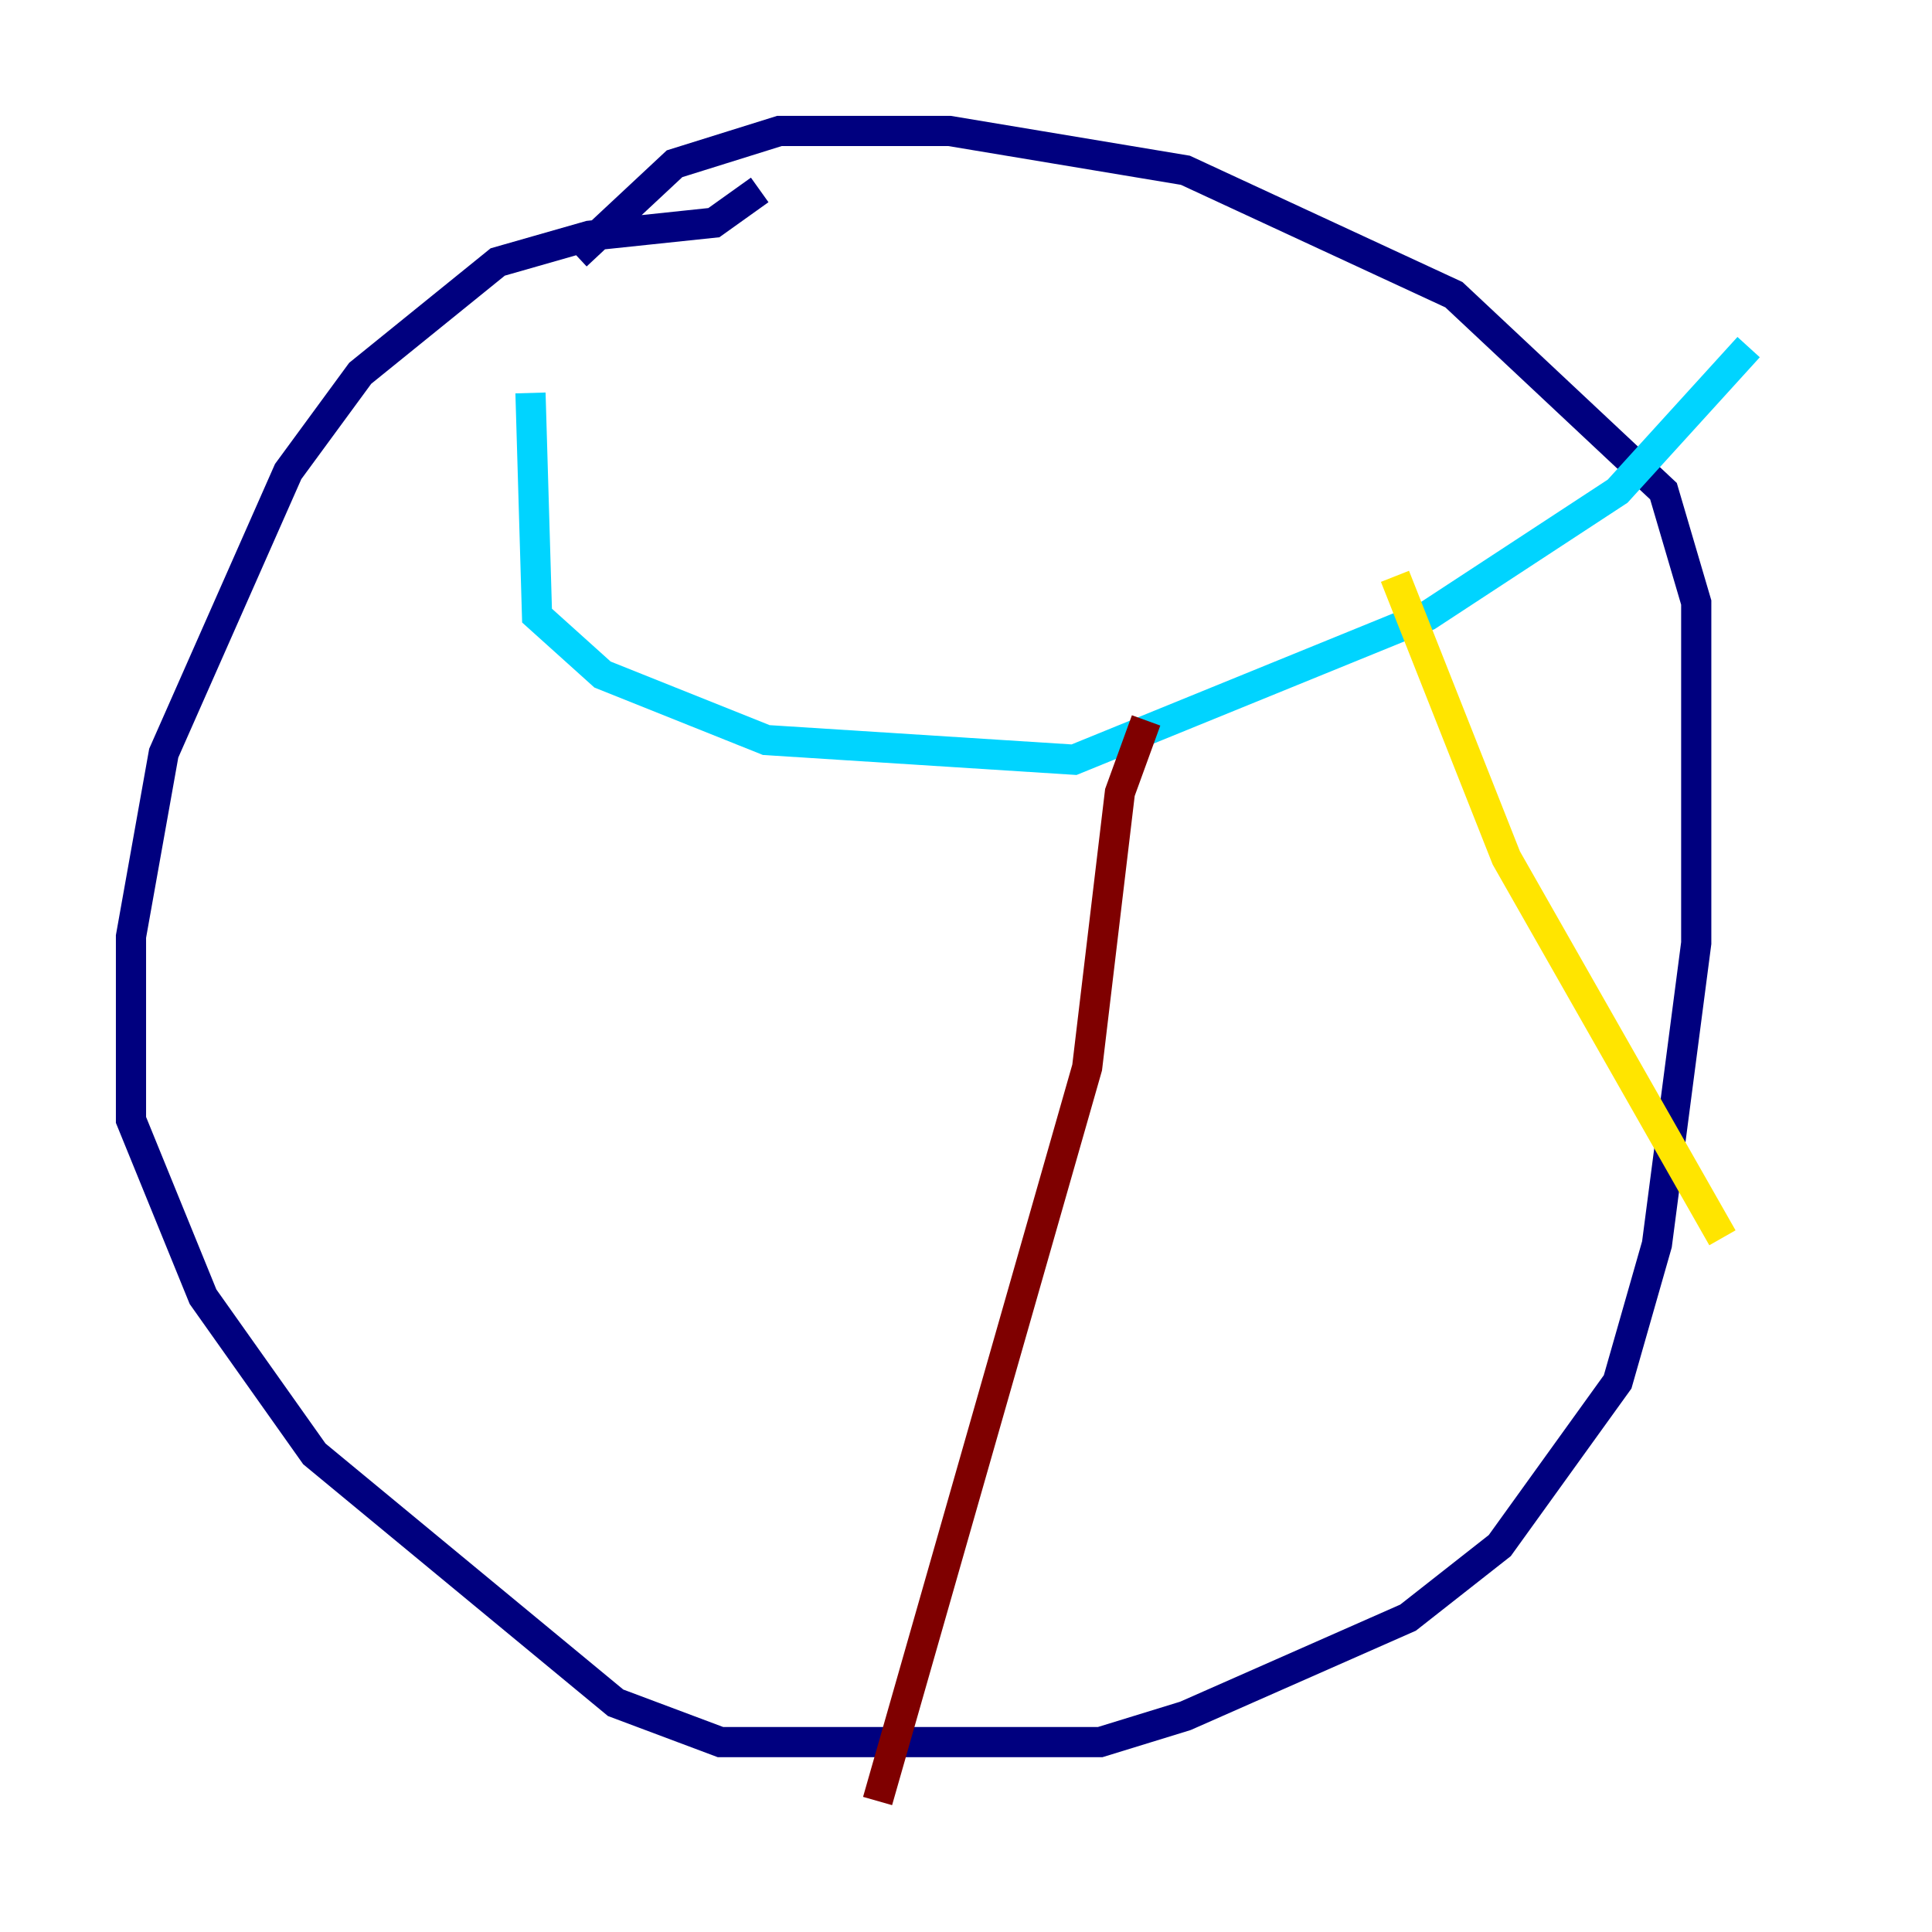<?xml version="1.0" encoding="utf-8" ?>
<svg baseProfile="tiny" height="128" version="1.2" viewBox="0,0,128,128" width="128" xmlns="http://www.w3.org/2000/svg" xmlns:ev="http://www.w3.org/2001/xml-events" xmlns:xlink="http://www.w3.org/1999/xlink"><defs /><polyline fill="none" points="50.332,12.583 47.295,14.752 39.051,15.62 32.976,17.356 23.864,24.732 19.091,31.241 10.848,49.898 8.678,62.047 8.678,74.197 13.451,85.912 20.827,96.325 40.786,112.814 47.729,115.417 72.895,115.417 78.536,113.681 93.288,107.173 99.363,102.4 107.173,91.552 109.776,82.441 112.38,62.481 112.38,39.919 110.21,32.542 96.325,19.525 78.536,11.281 62.915,8.678 51.634,8.678 44.691,10.848 38.183,16.922" stroke="#00007f" stroke-width="2" /><polyline fill="none" points="35.146,26.034 35.58,40.786 39.919,44.691 50.766,49.031 71.159,50.332 94.59,40.786 107.173,32.542 115.851,22.997" stroke="#00d4ff" stroke-width="2" /><polyline fill="none" points="92.42,38.183 99.797,56.841 114.115,82.007" stroke="#ffe500" stroke-width="2" /><polyline fill="none" points="75.932,47.729 74.197,52.502 72.027,70.725 58.142,119.322" stroke="#7f0000" stroke-width="2" /></svg>